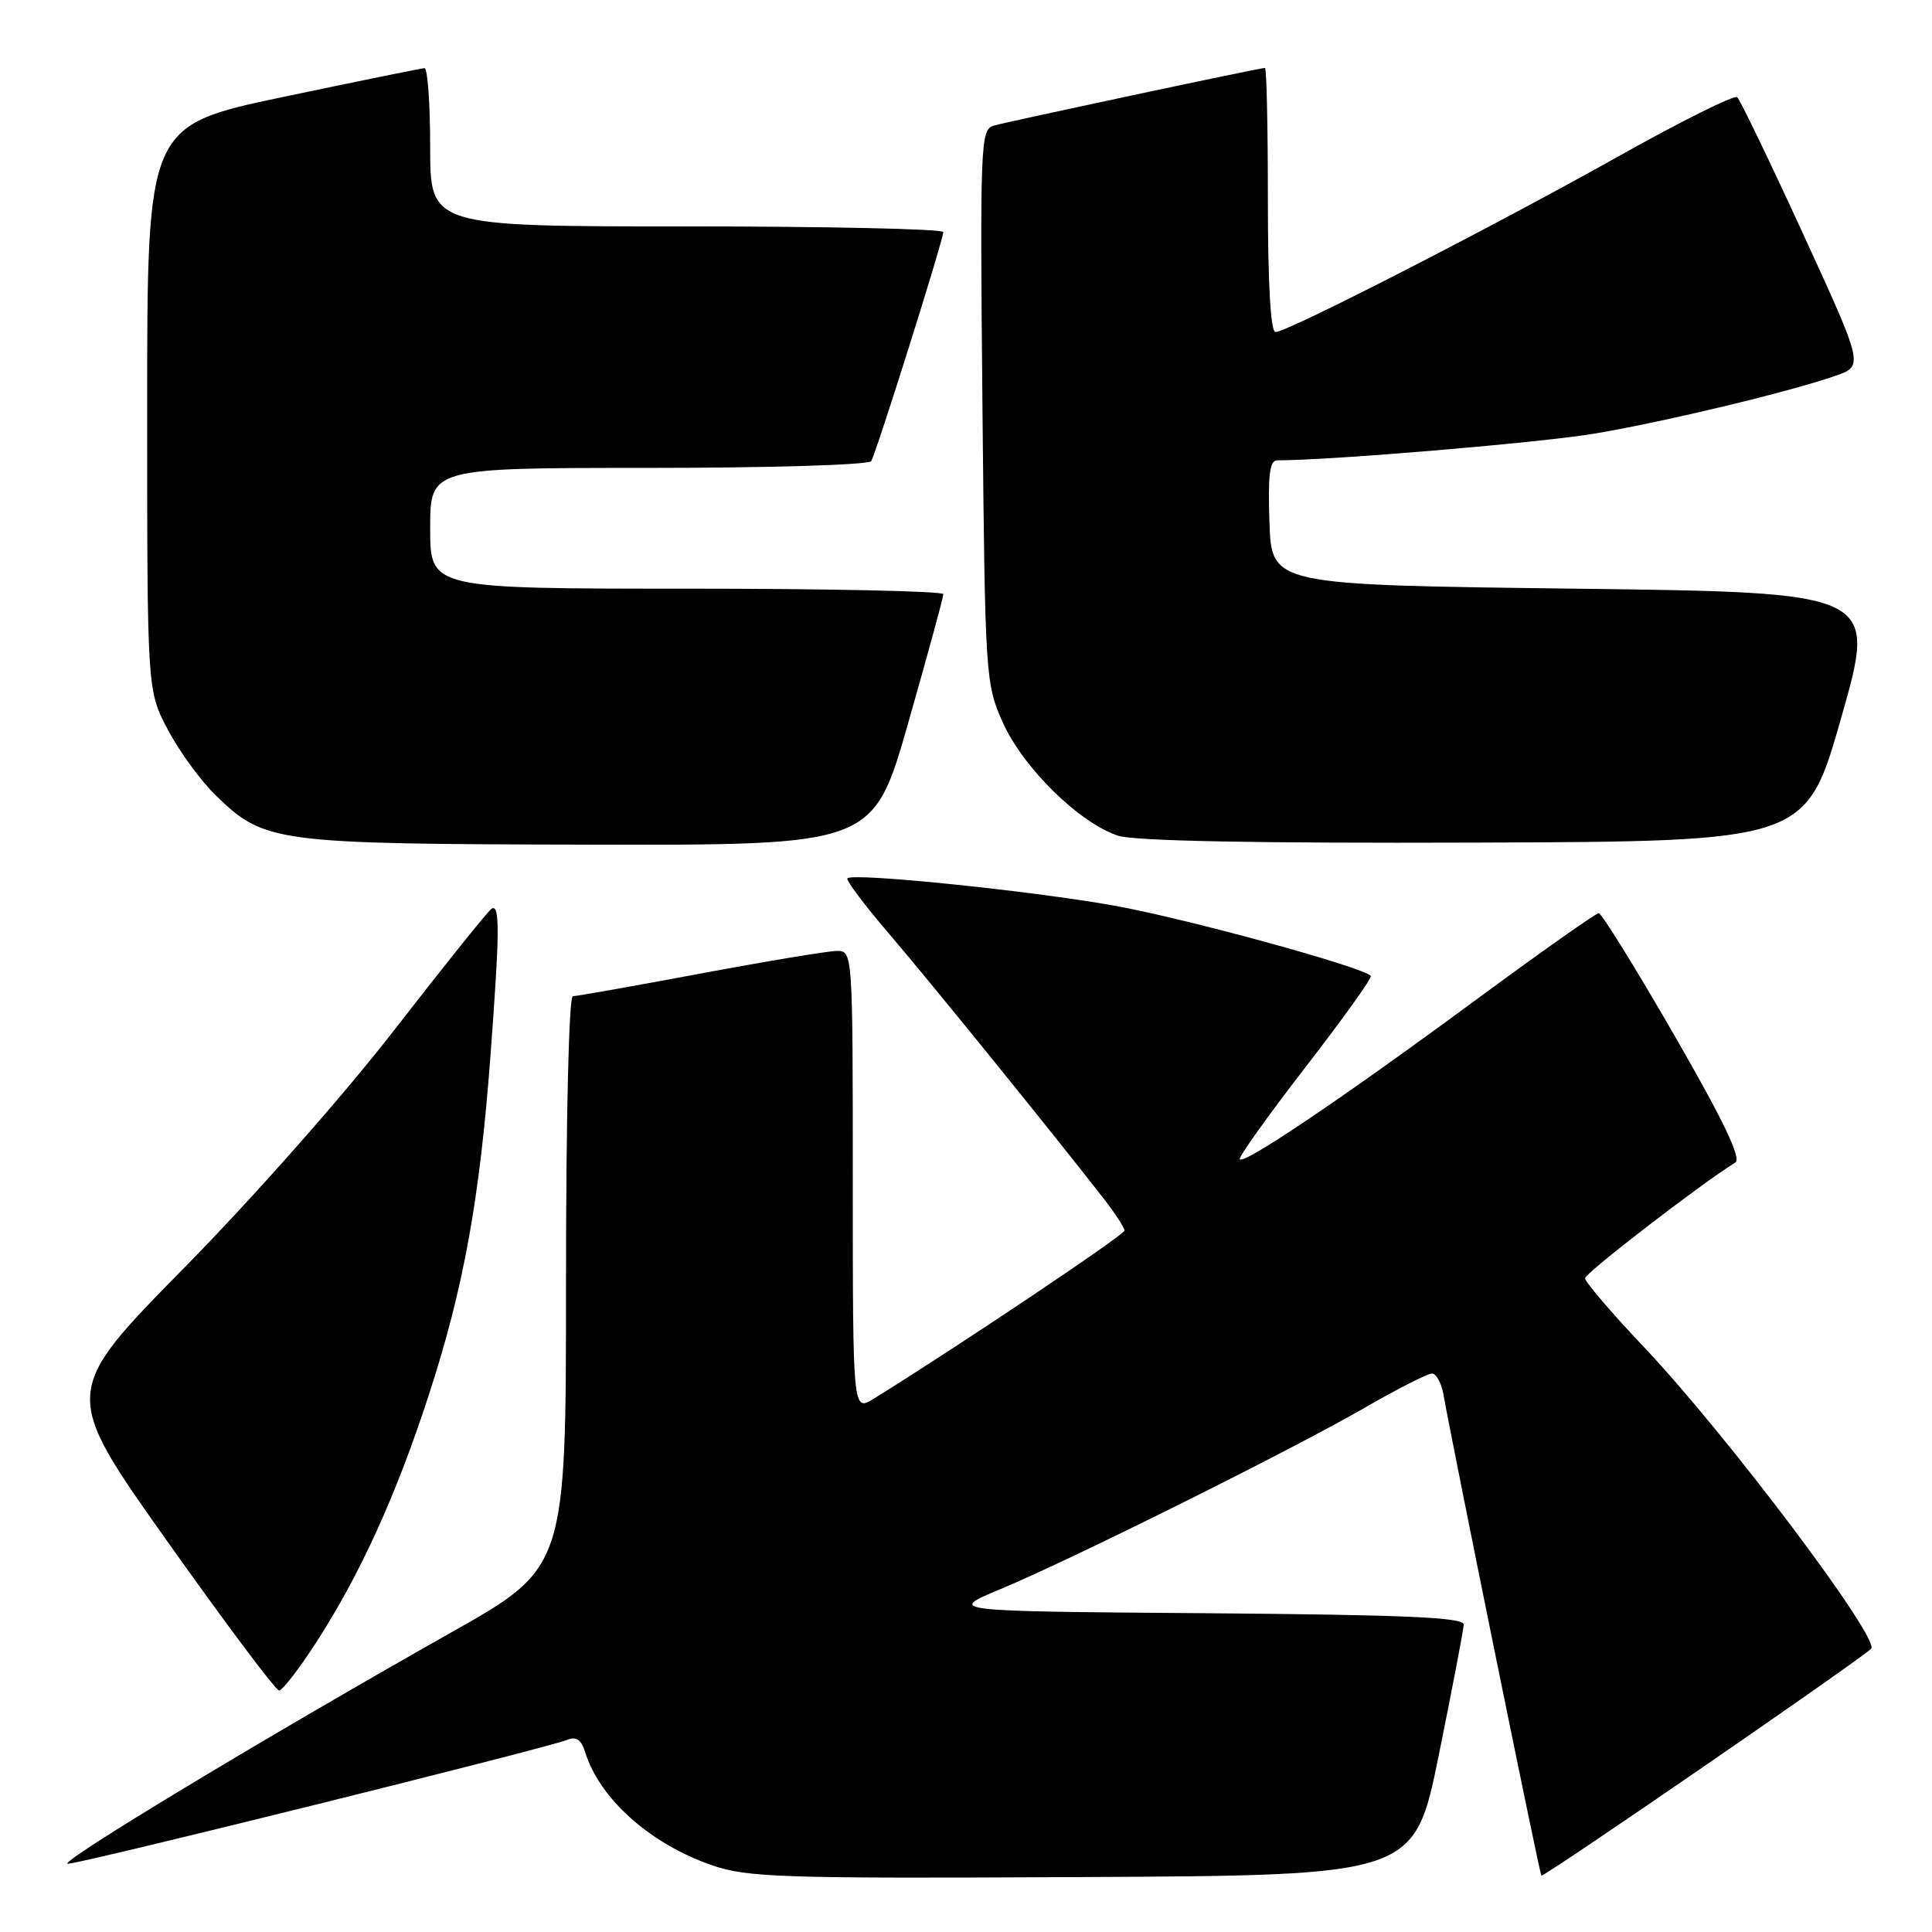 <?xml version="1.0" encoding="UTF-8" standalone="no"?>
<!DOCTYPE svg PUBLIC "-//W3C//DTD SVG 1.1//EN" "http://www.w3.org/Graphics/SVG/1.1/DTD/svg11.dtd" >
<svg xmlns="http://www.w3.org/2000/svg" xmlns:xlink="http://www.w3.org/1999/xlink" version="1.1" viewBox="0 0 256 256">
 <g >
 <path fill="currentColor"
d=" M 190.66 232.50 C 192.44 223.70 193.93 215.94 193.95 215.26 C 193.99 214.31 186.18 213.97 159.76 213.76 C 125.53 213.50 125.53 213.50 132.51 210.59 C 141.97 206.65 171.08 192.16 180.80 186.55 C 185.14 184.05 189.16 182.00 189.73 182.00 C 190.31 182.00 190.99 183.24 191.26 184.75 C 192.54 191.96 204.01 248.34 204.24 248.53 C 204.54 248.79 246.45 219.95 247.93 218.47 C 249.20 217.20 228.78 190.07 217.91 178.58 C 213.56 173.99 210.01 169.84 210.03 169.37 C 210.06 168.66 225.44 156.82 229.94 154.04 C 230.78 153.52 228.37 148.47 221.84 137.15 C 216.72 128.27 212.22 121.00 211.84 121.00 C 211.46 121.00 204.03 126.25 195.33 132.66 C 177.94 145.48 164.93 154.26 164.28 153.62 C 164.05 153.39 167.96 147.91 172.95 141.45 C 177.95 134.99 181.86 129.53 181.64 129.31 C 180.40 128.07 156.89 121.64 147.51 119.98 C 136.36 118.00 113.05 115.62 112.29 116.38 C 112.06 116.61 114.51 119.88 117.74 123.65 C 123.02 129.81 139.13 149.68 146.25 158.83 C 147.76 160.77 149.00 162.67 149.00 163.06 C 149.00 163.63 126.71 178.57 115.75 185.35 C 113.00 187.05 113.00 187.05 113.00 156.52 C 113.00 126.33 112.98 126.00 110.93 126.00 C 109.79 126.00 101.65 127.35 92.84 129.00 C 84.02 130.65 76.41 132.00 75.91 132.00 C 75.38 132.00 75.00 147.88 75.00 169.86 C 75.00 207.73 75.00 207.73 59.75 216.33 C 35.08 230.25 7.38 246.97 9.00 246.96 C 10.71 246.96 72.63 231.59 75.16 230.54 C 76.35 230.05 77.02 230.51 77.54 232.18 C 79.46 238.35 86.14 244.32 94.33 247.15 C 99.04 248.78 103.44 248.93 143.45 248.72 C 187.41 248.50 187.41 248.50 190.66 232.50 Z  M 41.82 217.75 C 47.74 208.61 52.53 198.08 56.93 184.50 C 61.45 170.54 63.57 158.81 64.98 140.00 C 66.22 123.49 66.25 119.73 65.14 120.41 C 64.67 120.71 58.96 127.82 52.45 136.22 C 45.64 145.02 33.74 158.50 24.40 168.00 C 8.17 184.50 8.17 184.50 22.18 204.25 C 29.88 215.11 36.54 224.00 36.98 224.00 C 37.41 224.00 39.59 221.19 41.82 217.75 Z  M 120.36 95.73 C 122.91 86.78 125.00 79.13 125.00 78.73 C 125.00 78.33 109.70 78.00 91.00 78.00 C 57.00 78.00 57.00 78.00 57.00 70.00 C 57.00 62.00 57.00 62.00 85.94 62.00 C 101.99 62.00 115.13 61.60 115.44 61.10 C 116.10 60.03 124.98 31.83 124.99 30.75 C 125.00 30.34 109.70 30.00 91.00 30.00 C 57.00 30.00 57.00 30.00 57.00 19.50 C 57.00 13.72 56.66 9.02 56.25 9.03 C 55.84 9.05 47.40 10.77 37.50 12.85 C 19.50 16.64 19.50 16.64 19.50 54.07 C 19.50 91.50 19.50 91.50 22.24 96.69 C 23.74 99.54 26.60 103.46 28.59 105.39 C 35.05 111.67 36.32 111.83 78.11 111.92 C 115.72 112.00 115.72 112.00 120.36 95.73 Z  M 244.00 95.00 C 248.70 78.50 248.70 78.50 208.60 78.00 C 168.50 77.50 168.50 77.50 168.21 69.25 C 167.99 63.03 168.24 61.00 169.21 61.00 C 176.67 60.98 204.47 58.63 211.50 57.42 C 221.05 55.78 237.03 51.94 243.22 49.79 C 246.95 48.49 246.95 48.49 238.92 30.99 C 234.50 21.37 230.57 13.22 230.19 12.88 C 229.81 12.55 222.75 16.06 214.50 20.69 C 197.93 29.99 170.60 44.00 169.01 44.00 C 168.37 44.00 168.00 37.64 168.00 26.50 C 168.00 16.88 167.83 9.00 167.62 9.00 C 166.92 9.00 133.53 16.11 131.67 16.65 C 129.92 17.16 129.85 18.99 130.18 53.84 C 130.53 89.87 130.58 90.59 132.90 95.78 C 135.59 101.77 143.07 109.09 148.17 110.74 C 150.36 111.44 166.54 111.75 195.40 111.65 C 239.31 111.50 239.31 111.50 244.00 95.00 Z "/>
</g>
</svg>